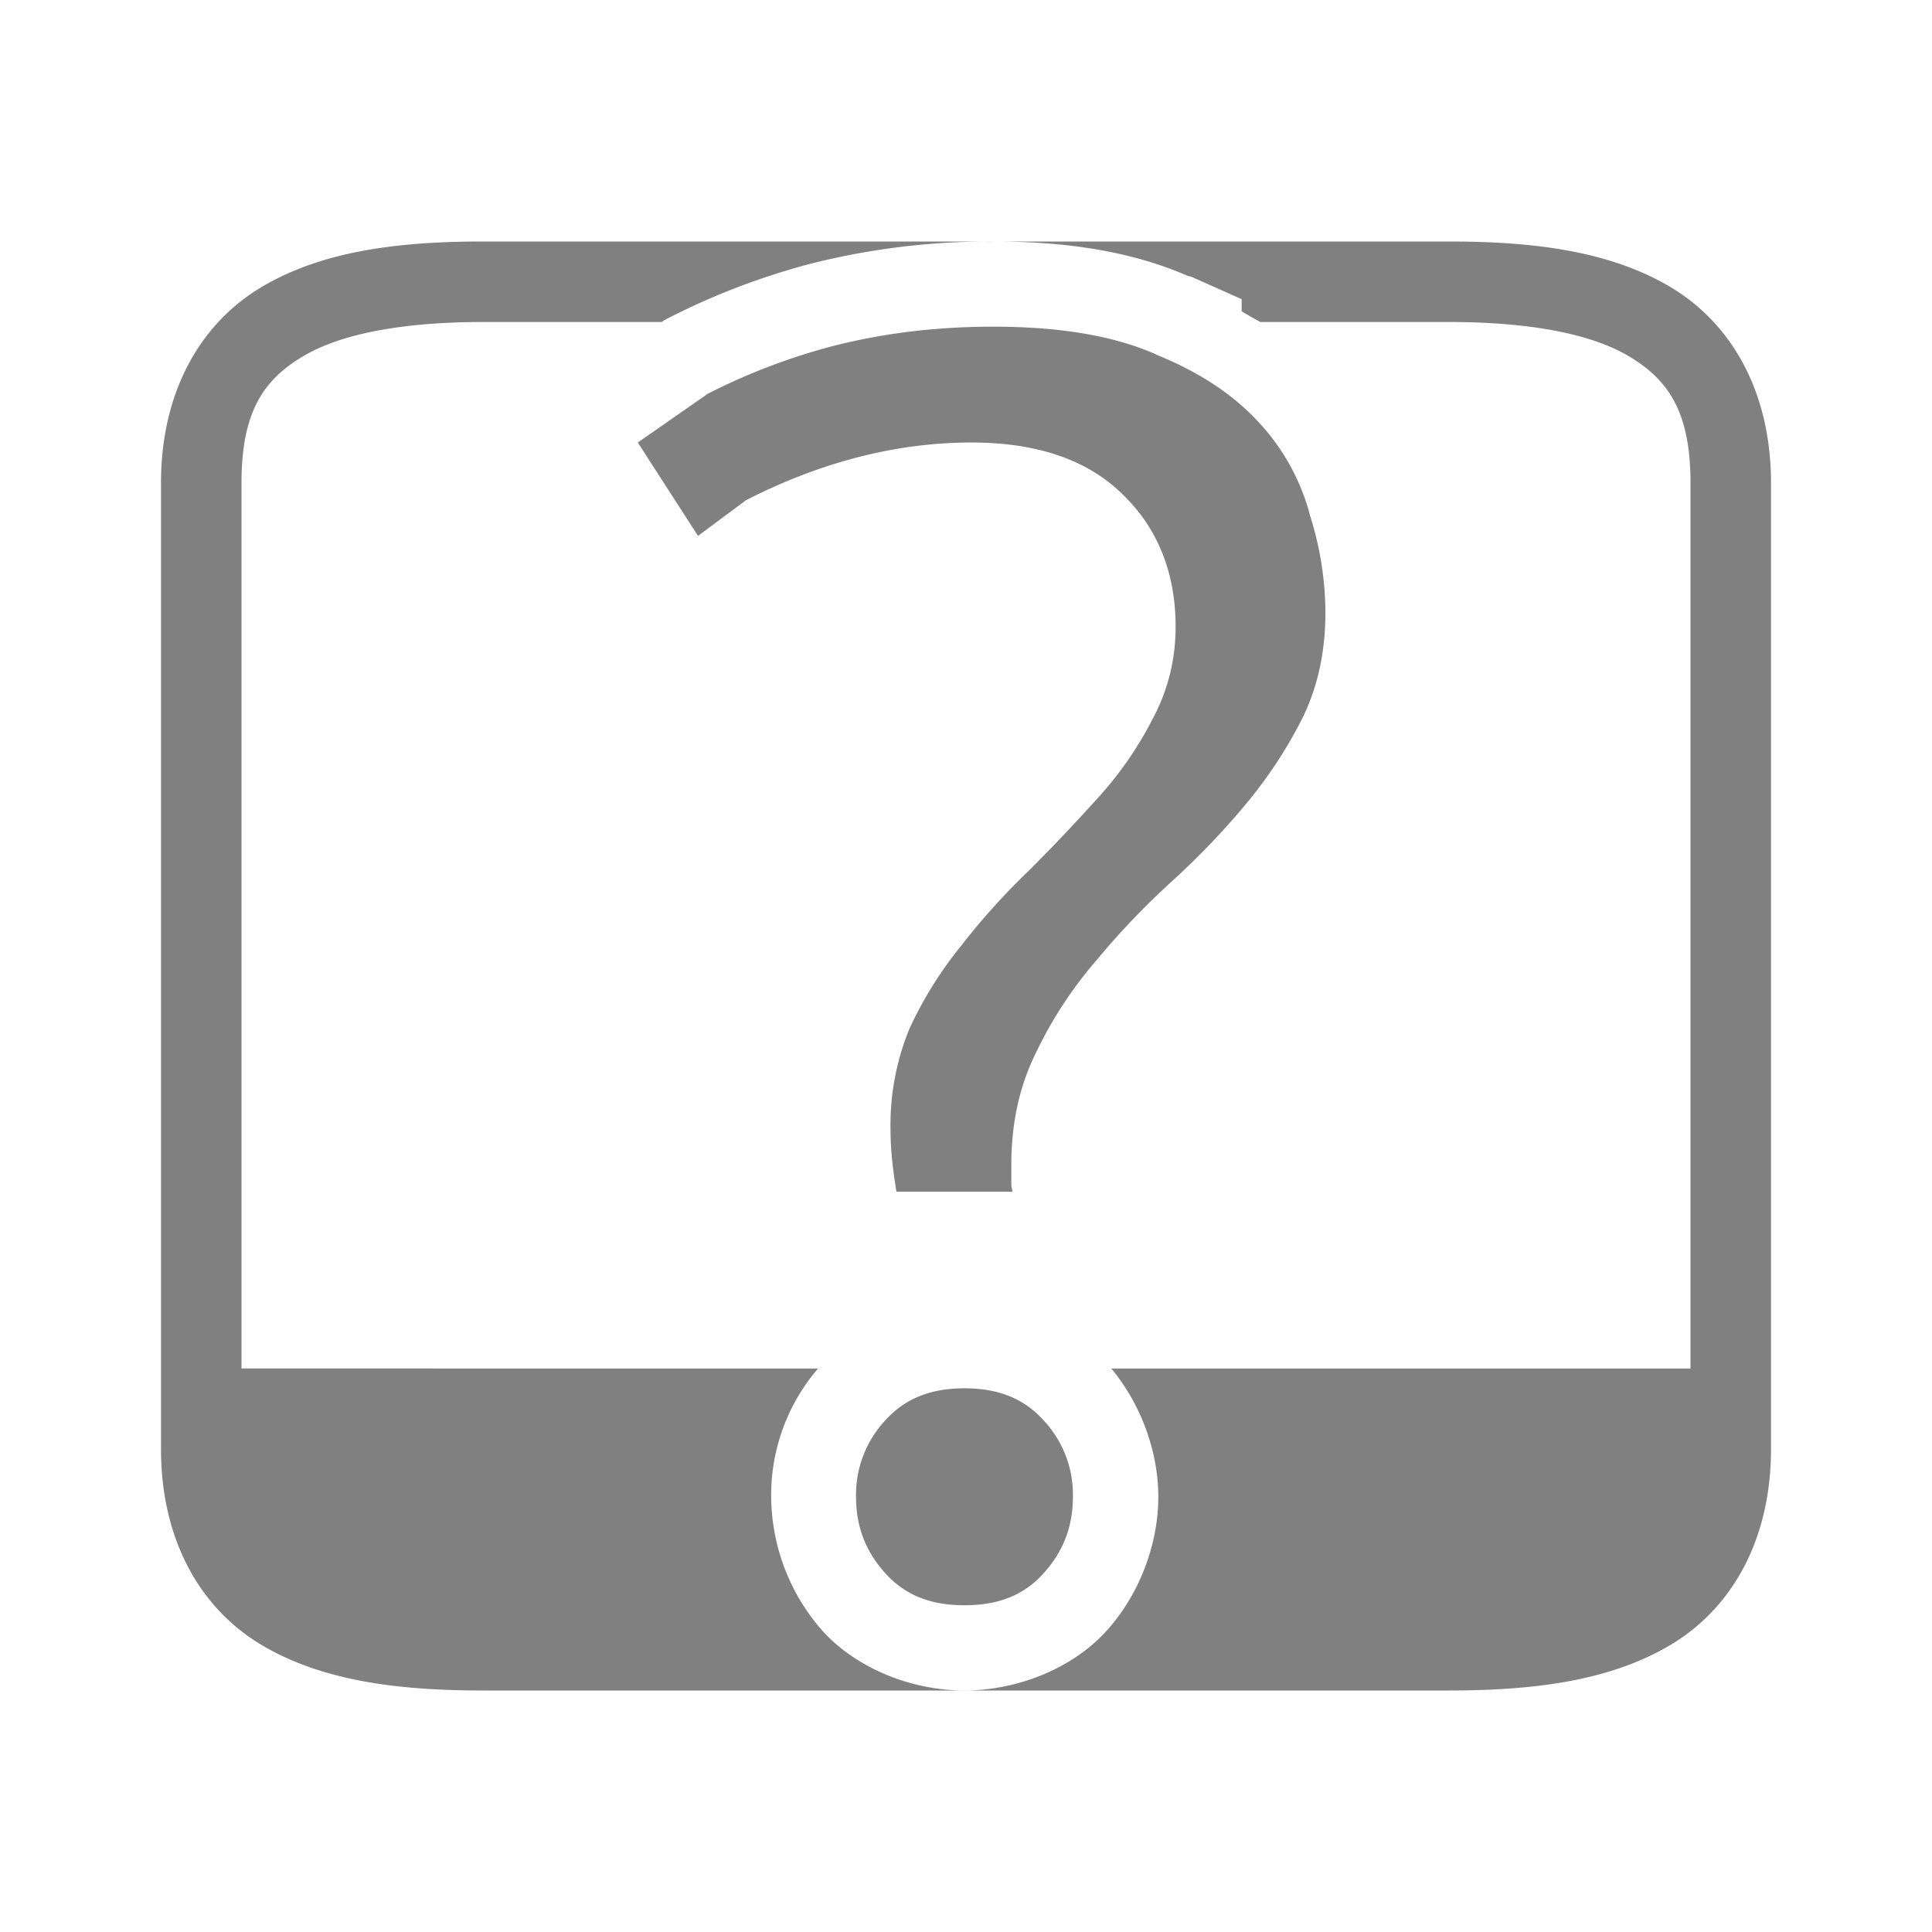 <svg height="24" width="24" xmlns="http://www.w3.org/2000/svg"><path style="color:#000;fill:gray;-inkscape-stroke:none;fill-opacity:1" d="M6 3c-1.042 0-1.998.115-2.758.57C2.482 4.026 2 4.875 2 6v12c0 1.125.483 1.974 1.242 2.43.76.455 1.716.57 2.758.57h5.98c-.647 0-1.337-.268-1.767-.746a2.54 2.54 0 0 1-.633-1.65c-.008-.589.2-1.158.582-1.604H3V6c0-.875.267-1.276.758-1.57C4.248 4.135 5.042 4 6 4h2.22l.028-.02.063-.033a8.803 8.803 0 0 1 1.755-.67l.006-.002h.002A9.075 9.075 0 0 1 12.332 3H6zm5.98 18H18c1.042 0 1.998-.115 2.758-.57C21.518 19.974 22 19.125 22 18V6c0-1.125-.483-1.974-1.242-2.43C19.998 3.115 19.042 3 18 3h-5.658c.926 0 1.726.126 2.424.432l-.004-.008c.005.002.007.006.011.008.006.002.016 0 .022.004l.629.28v.151c.076.046.154.09.232.133H18c.958 0 1.752.135 2.242.43.49.294.758.695.758 1.57v11h-7.195c.364.437.584 1.027.584 1.594 0 .594-.238 1.216-.639 1.66-.431.48-1.124.746-1.77.746z"/><path d="M12.34 4.058c-.706 0-1.373.081-2.002.243a7.748 7.748 0 0 0-1.545.59l-.87.606.748 1.16.599-.445c.91-.463 1.845-.715 2.8-.715.804 0 1.443.212 1.881.65.433.418.653.976.653 1.636 0 .412-.097.798-.287 1.15a4.472 4.472 0 0 1-.673.973c-.271.3-.556.603-.857.903v.001a8.461 8.461 0 0 0-.838.927l-.002.003a4.845 4.845 0 0 0-.65 1.04 3.148 3.148 0 0 0-.235 1.238c0 .275.032.533.074.786h1.44c-.001-.03-.013-.058-.013-.09v-.248c0-.512.102-.98.307-1.39a5.11 5.11 0 0 1 .737-1.131l.003-.003c.288-.35.606-.682.954-1a9.57 9.57 0 0 0 .927-.97c.278-.336.508-.692.697-1.069.183-.381.277-.811.277-1.3a4.05 4.05 0 0 0-.195-1.21v-.005a2.7 2.7 0 0 0-.639-1.148c-.31-.337-.73-.617-1.267-.834v-.002c-.51-.228-1.184-.346-2.022-.346zm-.358 13.188c-.432 0-.744.133-.984.397a1.357 1.357 0 0 0-.364.95c0 .37.118.678.364.951.239.265.552.397.983.397.43 0 .743-.13.983-.397.246-.273.364-.582.364-.95a1.35 1.35 0 0 0-.364-.95c-.238-.265-.553-.398-.983-.398z" font-family="Ubuntu" font-size="72.036" font-weight="500" letter-spacing="0" style="line-height:125%;-inkscape-font-specification:'Ubuntu Medium';text-align:center;fill:gray;fill-opacity:1;stroke-width:1" text-anchor="middle" word-spacing="0"/></svg>